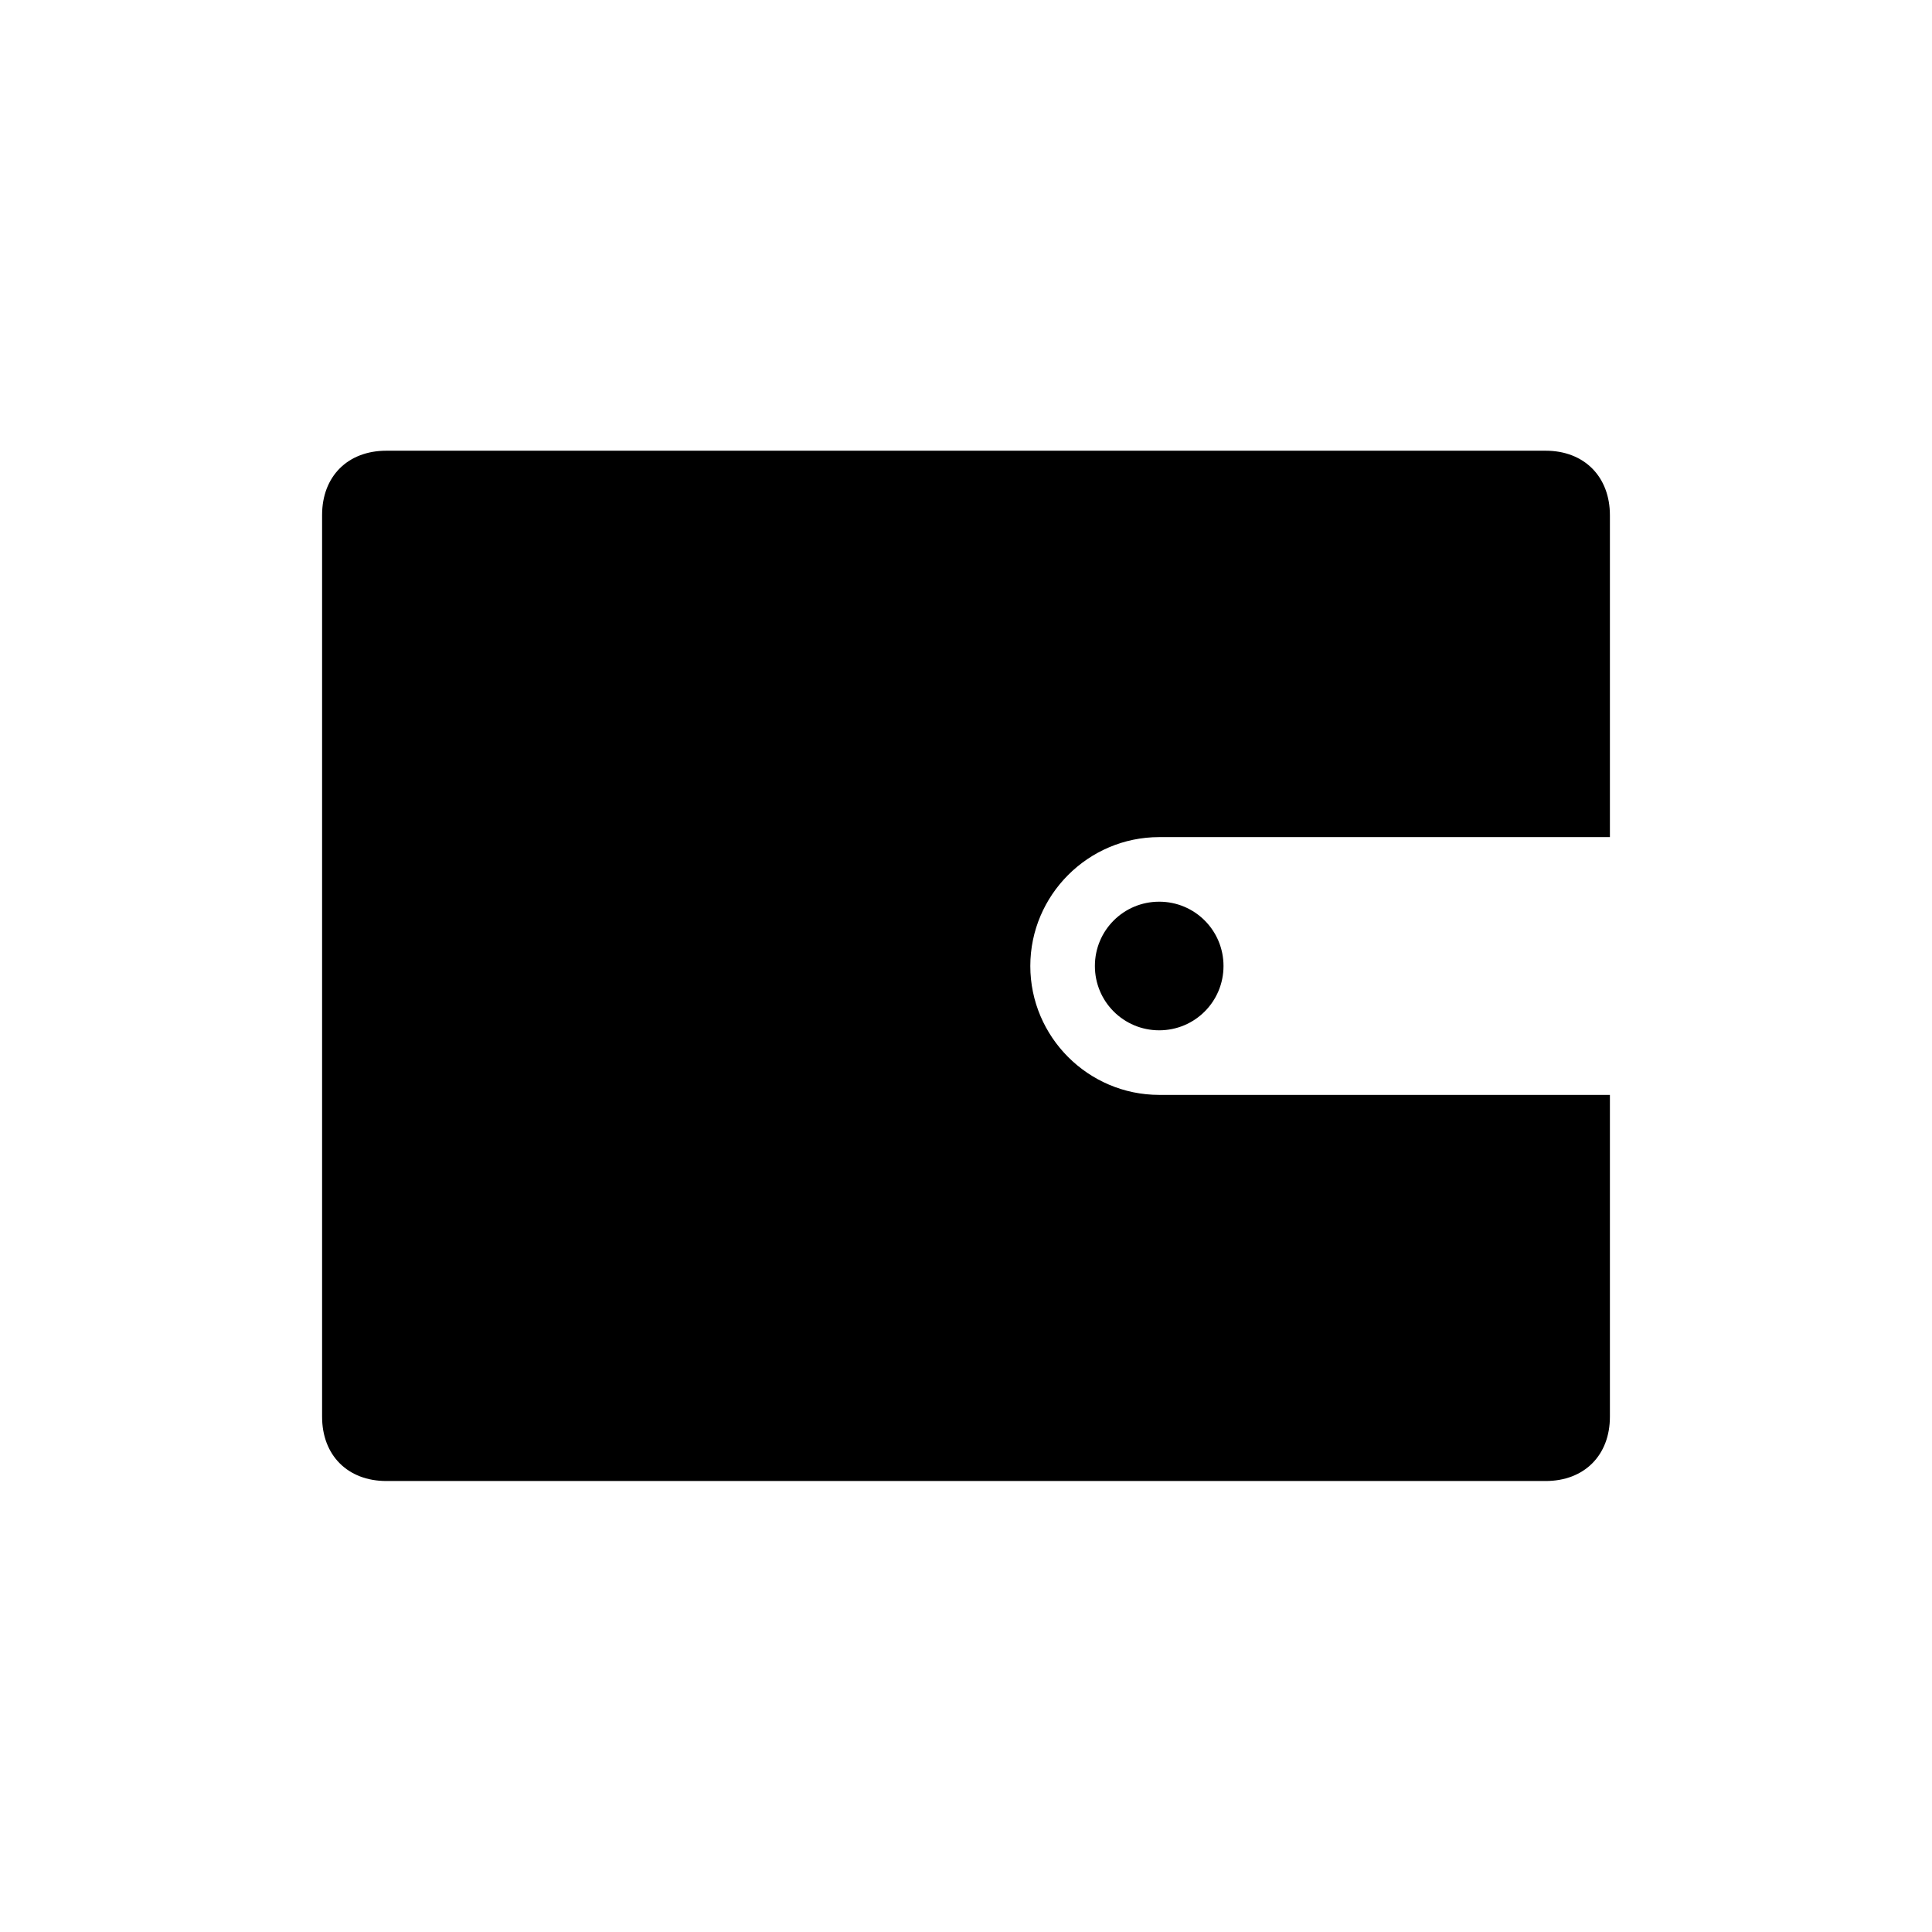 <?xml version="1.0" encoding="utf-8"?>
<!-- Generator: Adobe Illustrator 21.0.0, SVG Export Plug-In . SVG Version: 6.00 Build 0)  -->
<svg version="1.1" id="Layer_1" xmlns="http://www.w3.org/2000/svg" xmlns:xlink="http://www.w3.org/1999/xlink" x="0px" y="0px"
	 viewBox="0 0 700 700" style="enable-background:new 0 0 700 700;" xml:space="preserve">
<g>
	<path d="M560,163.3H140c-14,0-23.3,9.3-23.3,23.3v326.7c0,14,9.3,23.3,23.3,23.3h420c14,0,23.3-9.3,23.3-23.3V396.7H420
		c-25.7,0-46.7-21-46.7-46.7s21-46.7,46.7-46.7h163.3V186.7C583.3,172.7,574,163.3,560,163.3L560,163.3z"/>
	<path d="M443.3,350c0,12.9-10.4,23.3-23.3,23.3s-23.3-10.4-23.3-23.3s10.4-23.3,23.3-23.3S443.3,337.1,443.3,350"/>
</g>
</svg>
